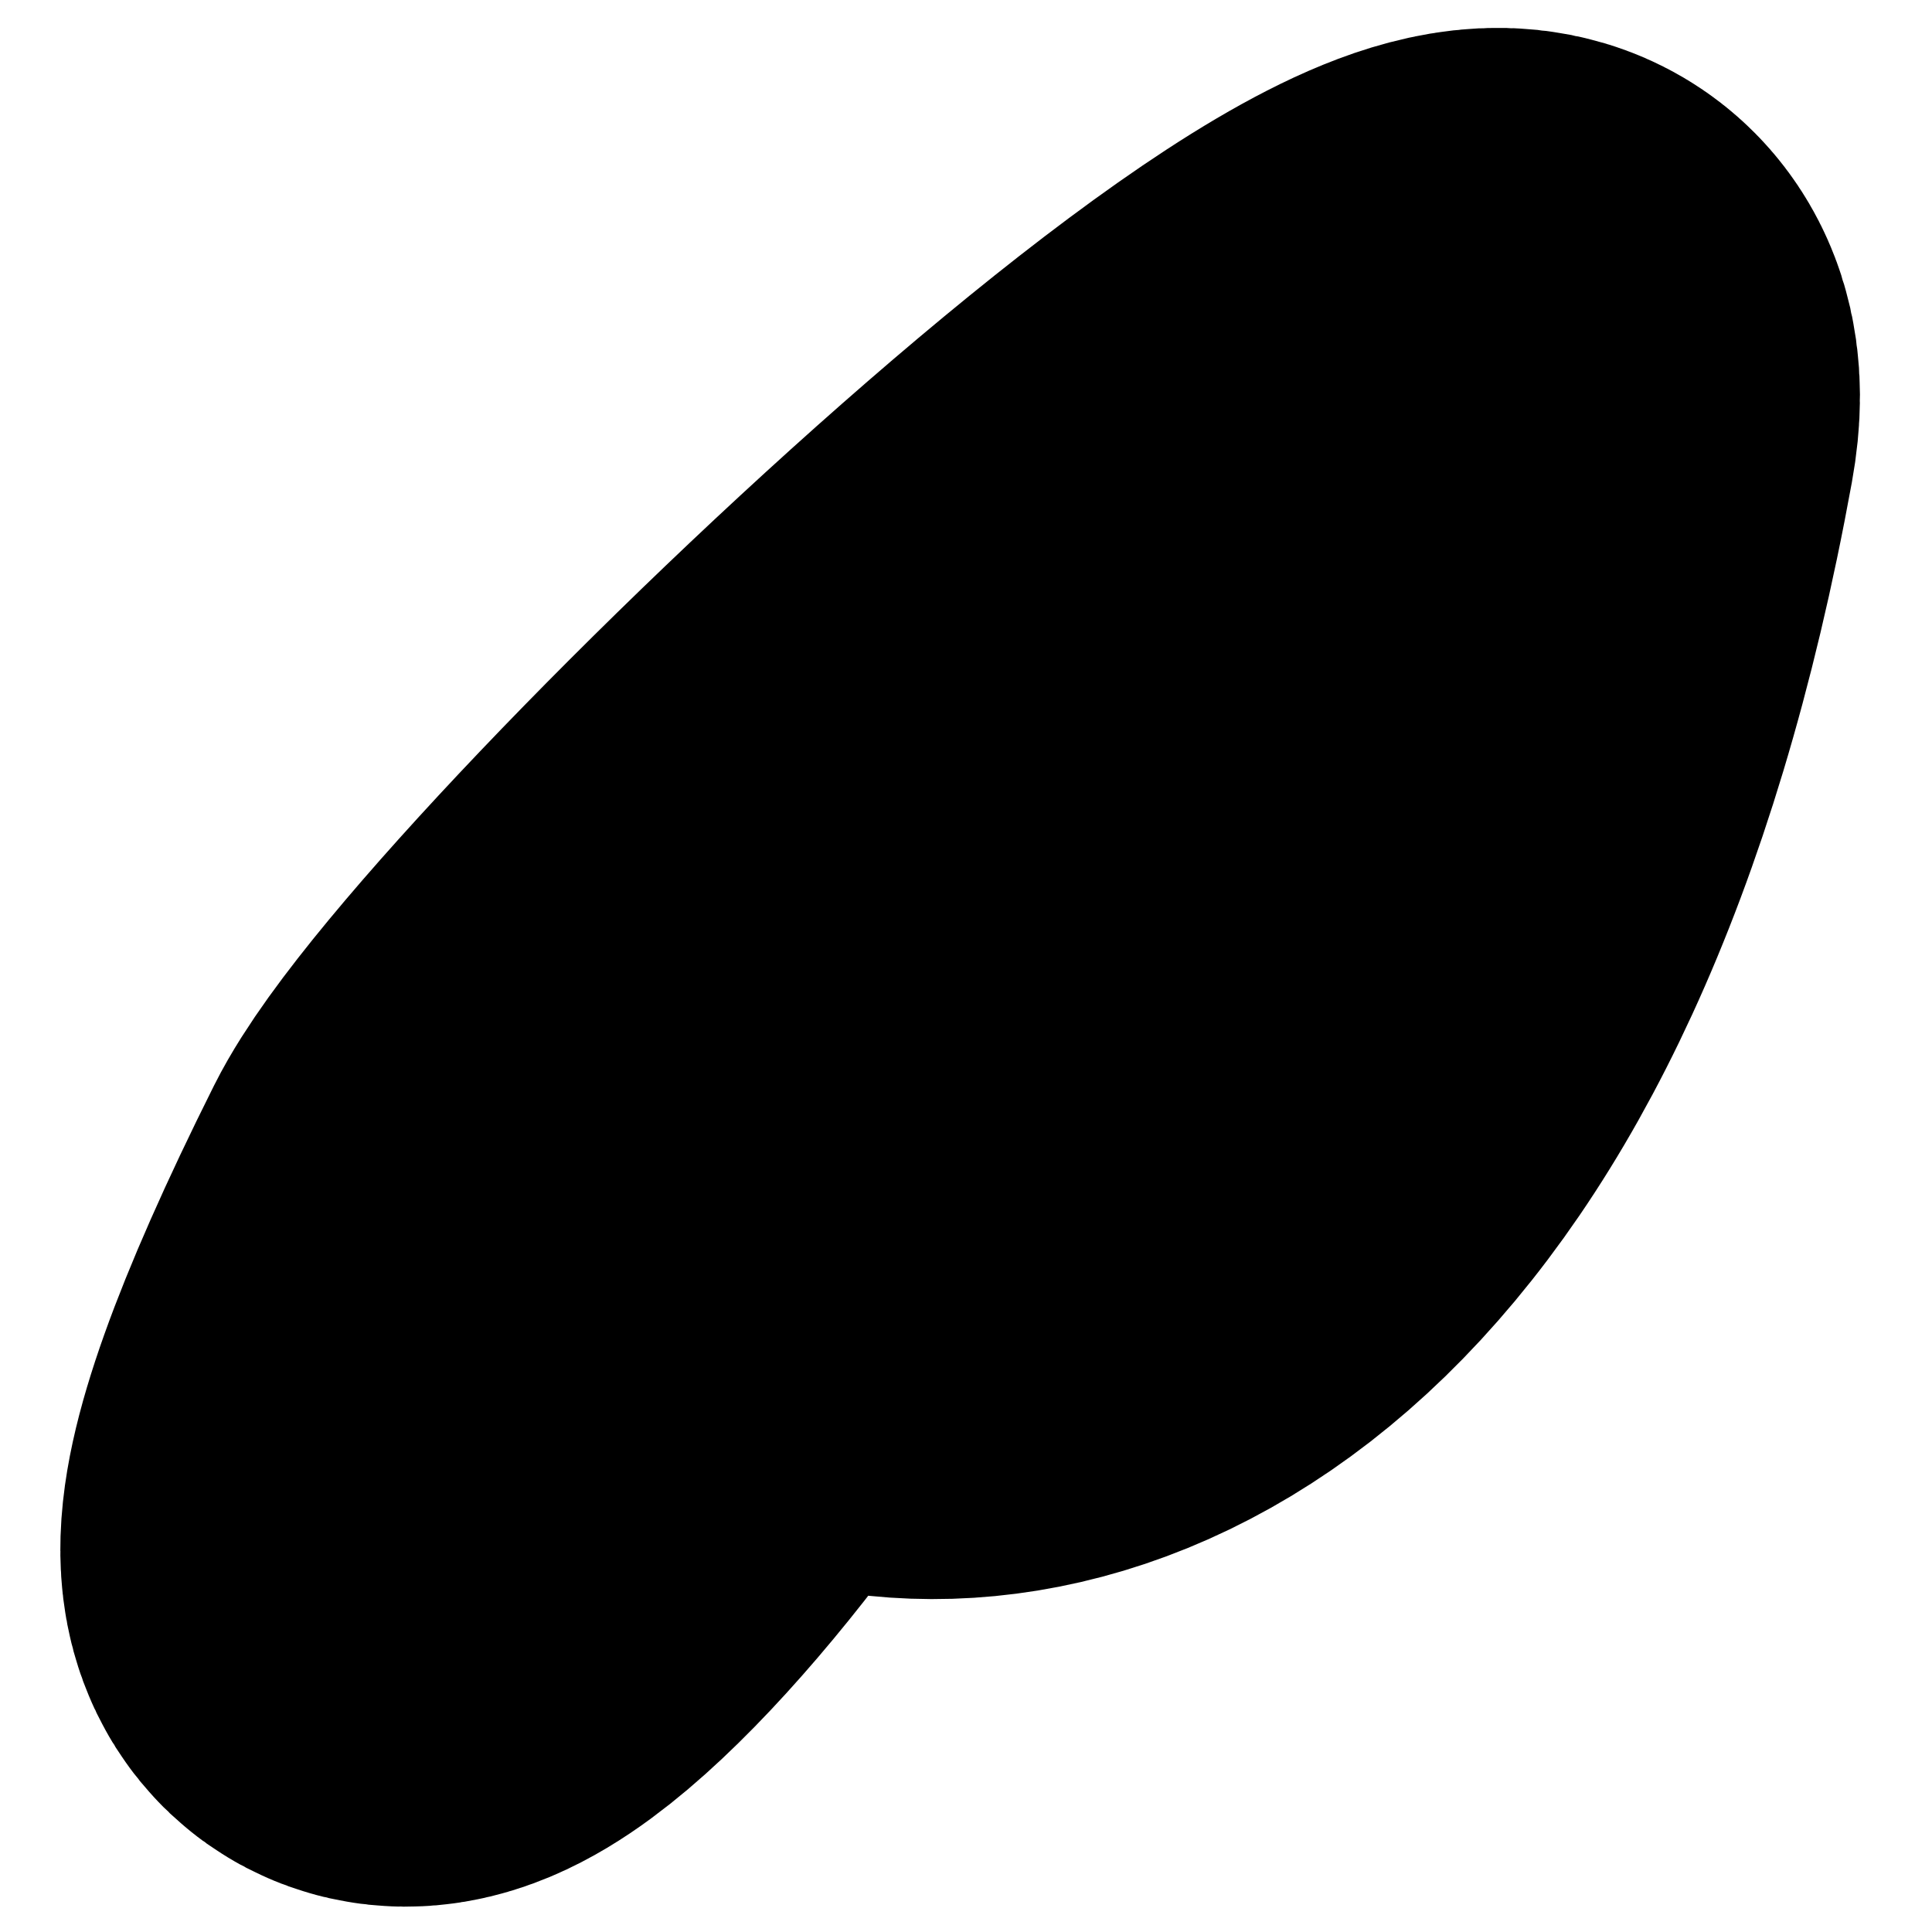 <svg width="9" height="9" viewBox="0 0 9 9" fill="none" xmlns="http://www.w3.org/2000/svg">
<path d="M3.963 4.604C3.186 6.677 0.677 9.051 2.338 5.729C2.79 4.825 7.445 0.366 7.151 1.978C5.881 8.967 0.776 4.604 5.088 4.604" stroke="black" stroke-width="3" stroke-linecap="round"/>
</svg>
